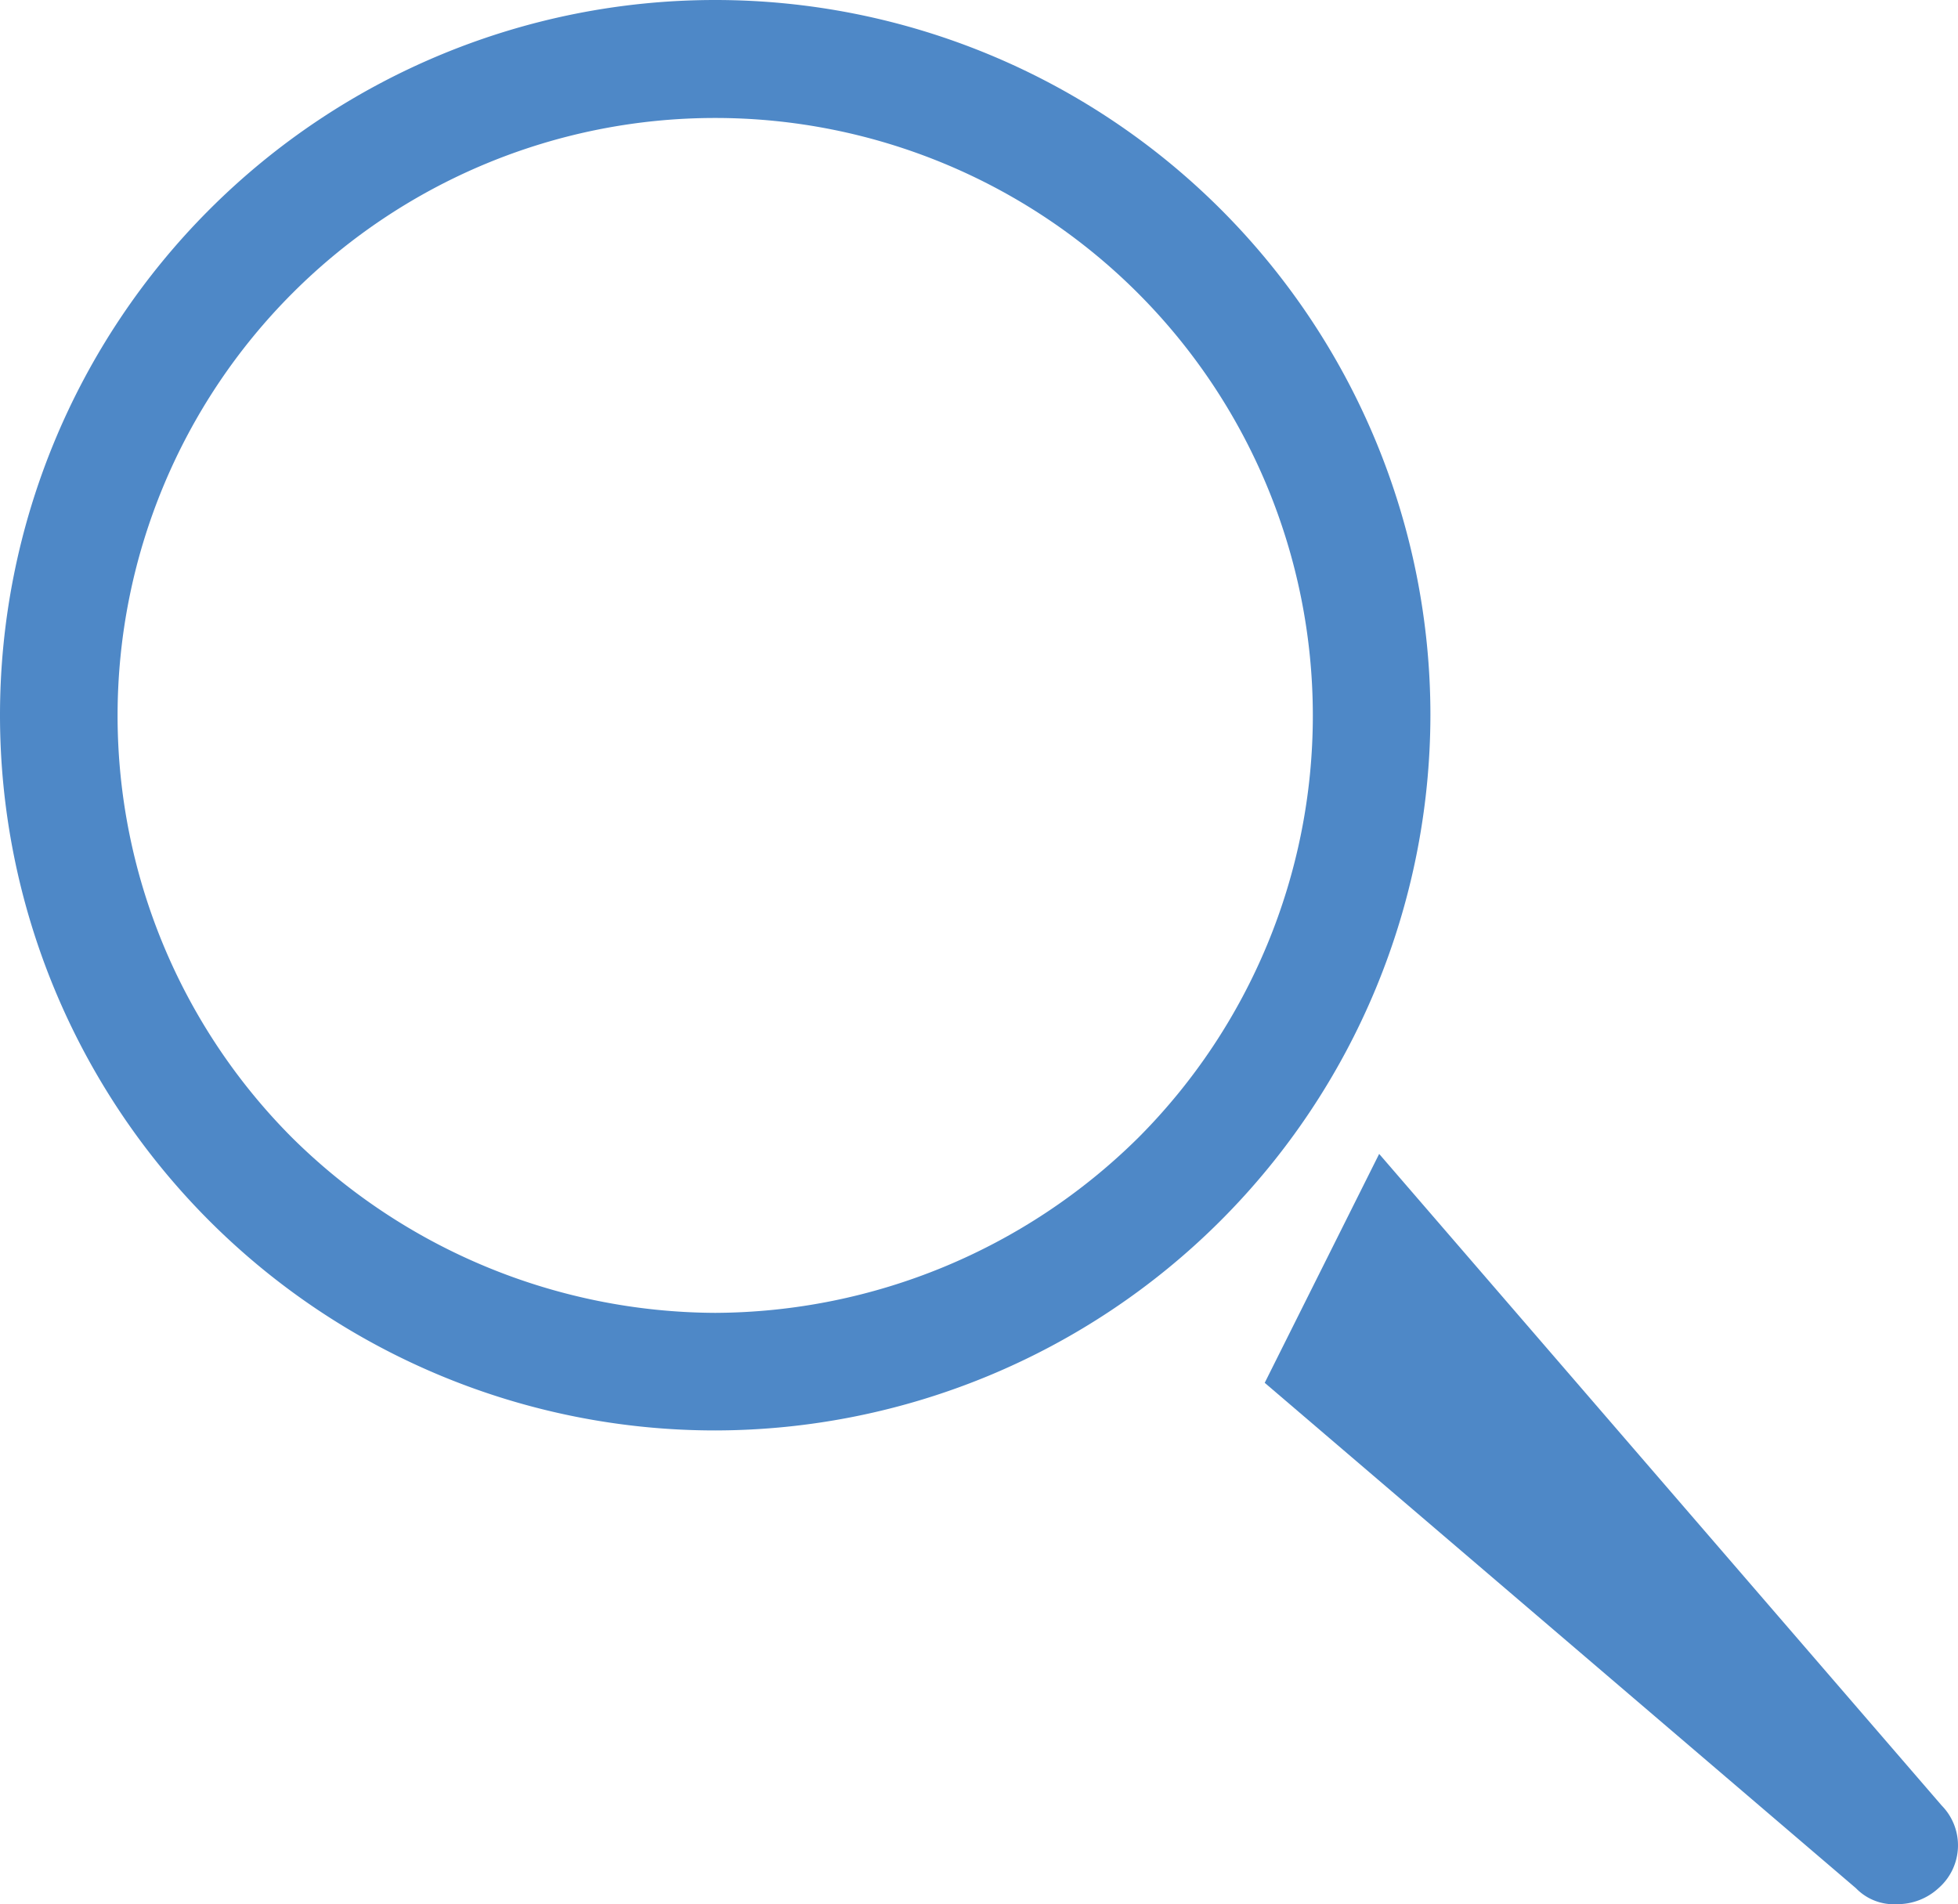 <svg xmlns="http://www.w3.org/2000/svg" width="23.763" height="23.108" viewBox="0 0 23.763 23.108"><g transform="translate(-16.735 -28.008)"><path d="M37.36,28.68a8.68,8.68,0,1,0-8.68,8.68A8.693,8.693,0,0,0,37.36,28.68Zm-8.68,7.253a7.339,7.339,0,0,1-5.131-2.122,7.253,7.253,0,1,1,10.262,0A7.339,7.339,0,0,1,28.68,35.933Z" transform="translate(-3.265 8.008)" fill="#4e88c7"/><path d="M66.417,64.209h0L59.589,56.3,58.2,59.078l7.176,6.134h0a.639.639,0,0,0,.5.193.733.733,0,0,0,.5-.193A.689.689,0,0,0,66.417,64.209Z" transform="translate(-26.116 -14.288)" fill="#4e88c7"/></g></svg>